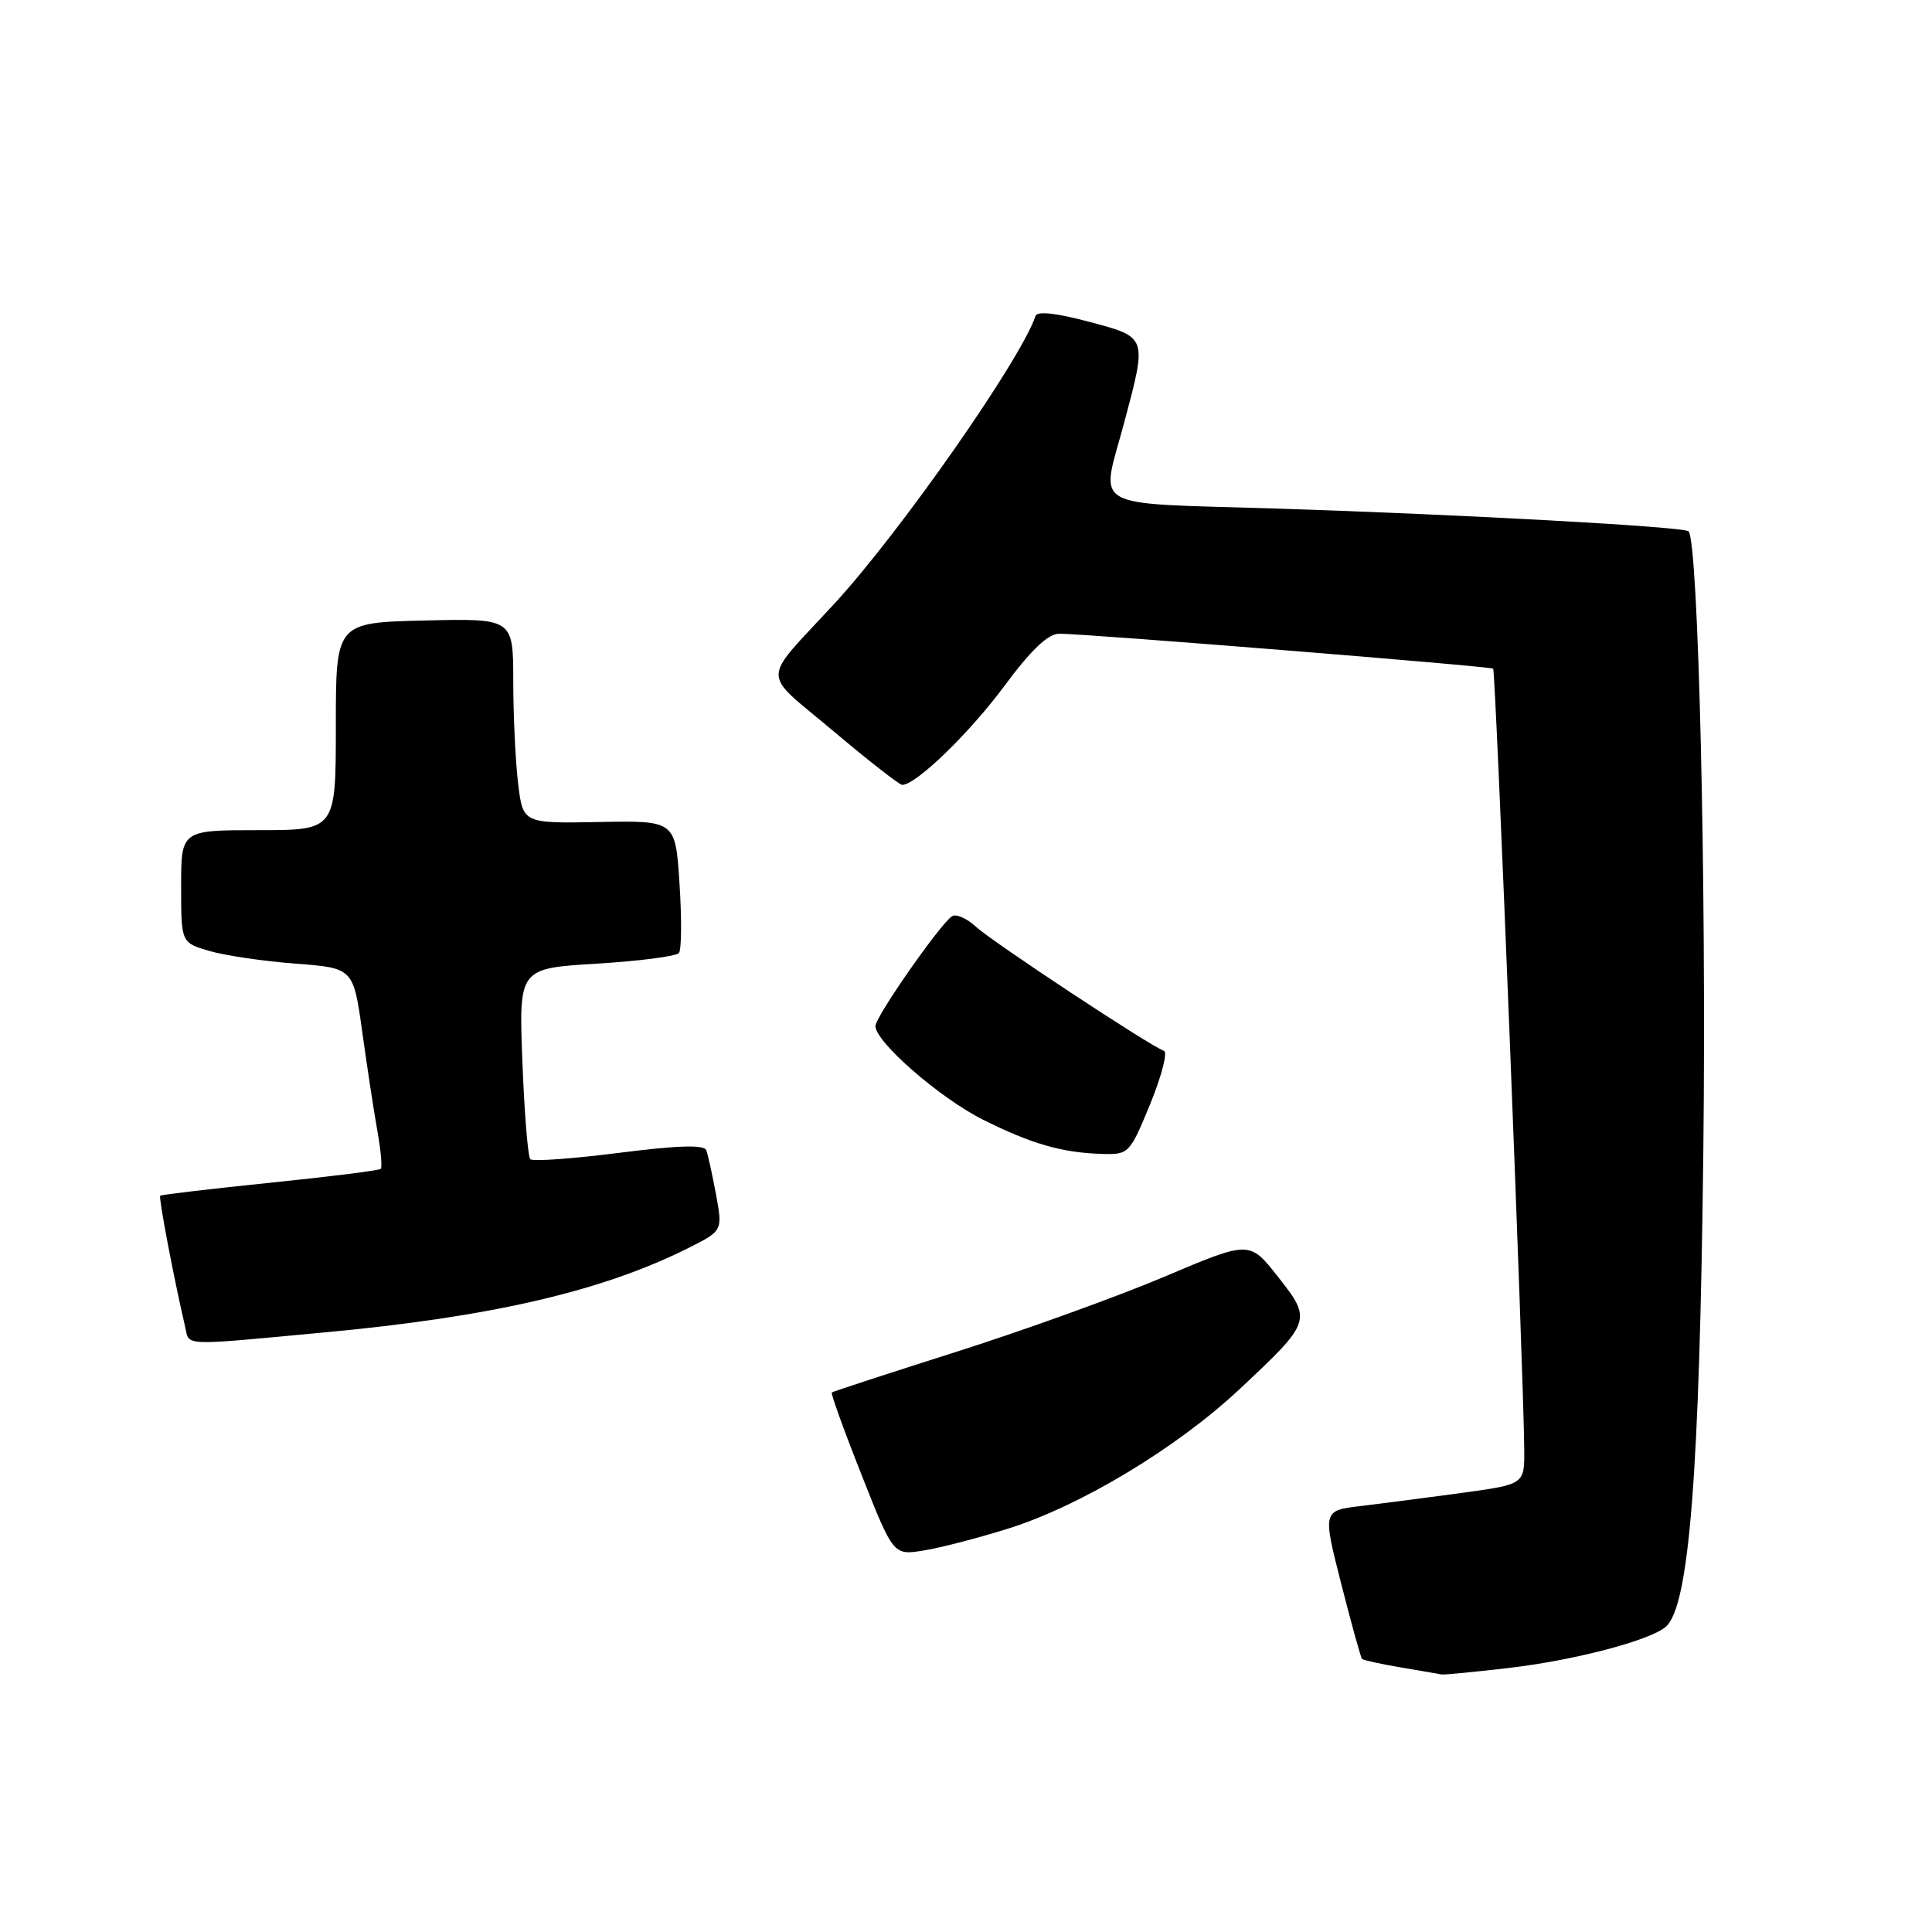<?xml version="1.0" encoding="UTF-8" standalone="no"?>
<!DOCTYPE svg PUBLIC "-//W3C//DTD SVG 1.1//EN" "http://www.w3.org/Graphics/SVG/1.1/DTD/svg11.dtd" >
<svg xmlns="http://www.w3.org/2000/svg" xmlns:xlink="http://www.w3.org/1999/xlink" version="1.1" viewBox="0 0 256 256">
 <g >
 <path fill="currentColor"
d=" M 199.79 221.03 C 208.55 220.02 218.67 217.37 220.74 215.54 C 223.83 212.82 225.21 195.26 225.70 152.50 C 226.12 116.73 225.04 71.70 223.74 70.40 C 223.13 69.79 193.65 68.17 169.25 67.39 C 143.78 66.59 145.83 67.75 148.98 55.93 C 152.01 44.54 152.06 44.70 144.28 42.63 C 139.94 41.47 137.43 41.20 137.21 41.87 C 135.29 47.63 119.28 70.53 110.55 80.00 C 100.73 90.65 100.74 88.72 110.41 96.86 C 115.07 100.79 119.18 104.00 119.55 104.00 C 121.37 104.00 128.41 97.19 133.02 90.98 C 136.59 86.15 138.85 83.99 140.34 83.97 C 143.44 83.93 197.43 88.28 197.85 88.60 C 198.19 88.86 201.91 182.44 201.97 192.09 C 202.00 196.68 202.00 196.68 193.75 197.81 C 189.21 198.43 183.19 199.21 180.38 199.55 C 175.25 200.15 175.25 200.15 177.71 209.83 C 179.06 215.14 180.31 219.64 180.48 219.82 C 180.66 219.99 182.99 220.50 185.65 220.95 C 188.32 221.40 190.72 221.81 191.00 221.87 C 191.28 221.94 195.23 221.56 199.79 221.03 Z  M 133.61 202.54 C 143.24 199.51 155.94 191.85 164.25 184.07 C 173.80 175.13 173.87 174.92 169.33 169.17 C 165.57 164.39 165.57 164.39 154.36 169.14 C 148.19 171.76 135.80 176.23 126.82 179.09 C 117.85 181.94 110.37 184.38 110.22 184.51 C 110.06 184.63 111.83 189.54 114.16 195.42 C 118.38 206.11 118.38 206.11 122.44 205.44 C 124.67 205.08 129.70 203.77 133.61 202.54 Z  M 43.00 176.55 C 65.09 174.50 79.74 171.10 91.13 165.41 C 95.76 163.09 95.76 163.09 94.88 158.29 C 94.39 155.66 93.81 153.01 93.59 152.42 C 93.31 151.66 89.89 151.76 82.02 152.76 C 75.87 153.54 70.58 153.92 70.27 153.60 C 69.95 153.29 69.48 147.47 69.22 140.67 C 68.74 128.32 68.74 128.32 79.04 127.69 C 84.70 127.35 89.62 126.71 89.96 126.28 C 90.31 125.85 90.34 121.73 90.04 117.11 C 89.50 108.73 89.50 108.73 79.40 108.92 C 69.29 109.11 69.29 109.11 68.65 103.80 C 68.30 100.89 68.01 94.77 68.01 90.22 C 68.00 81.94 68.00 81.94 56.25 82.22 C 44.50 82.50 44.50 82.50 44.50 96.25 C 44.50 110.00 44.50 110.00 34.25 110.00 C 24.00 110.00 24.00 110.00 24.00 117.45 C 24.00 124.91 24.00 124.91 27.75 126.01 C 29.81 126.61 34.95 127.37 39.17 127.69 C 46.83 128.27 46.83 128.27 48.02 136.89 C 48.68 141.62 49.58 147.52 50.03 150.00 C 50.47 152.47 50.66 154.67 50.45 154.88 C 50.25 155.09 43.64 155.92 35.79 156.72 C 27.93 157.53 21.38 158.30 21.23 158.44 C 21.00 158.67 23.00 169.23 24.52 175.75 C 25.13 178.41 23.68 178.35 43.00 176.55 Z  M 152.41 146.28 C 153.92 142.58 154.74 139.41 154.23 139.24 C 152.47 138.66 131.51 124.82 129.32 122.80 C 128.13 121.69 126.70 121.07 126.16 121.40 C 124.63 122.35 116.00 134.71 116.00 135.96 C 116.00 138.07 124.57 145.53 130.28 148.38 C 136.69 151.58 140.75 152.75 146.07 152.90 C 149.57 153.00 149.71 152.85 152.41 146.28 Z "/>
</g>
</svg>
